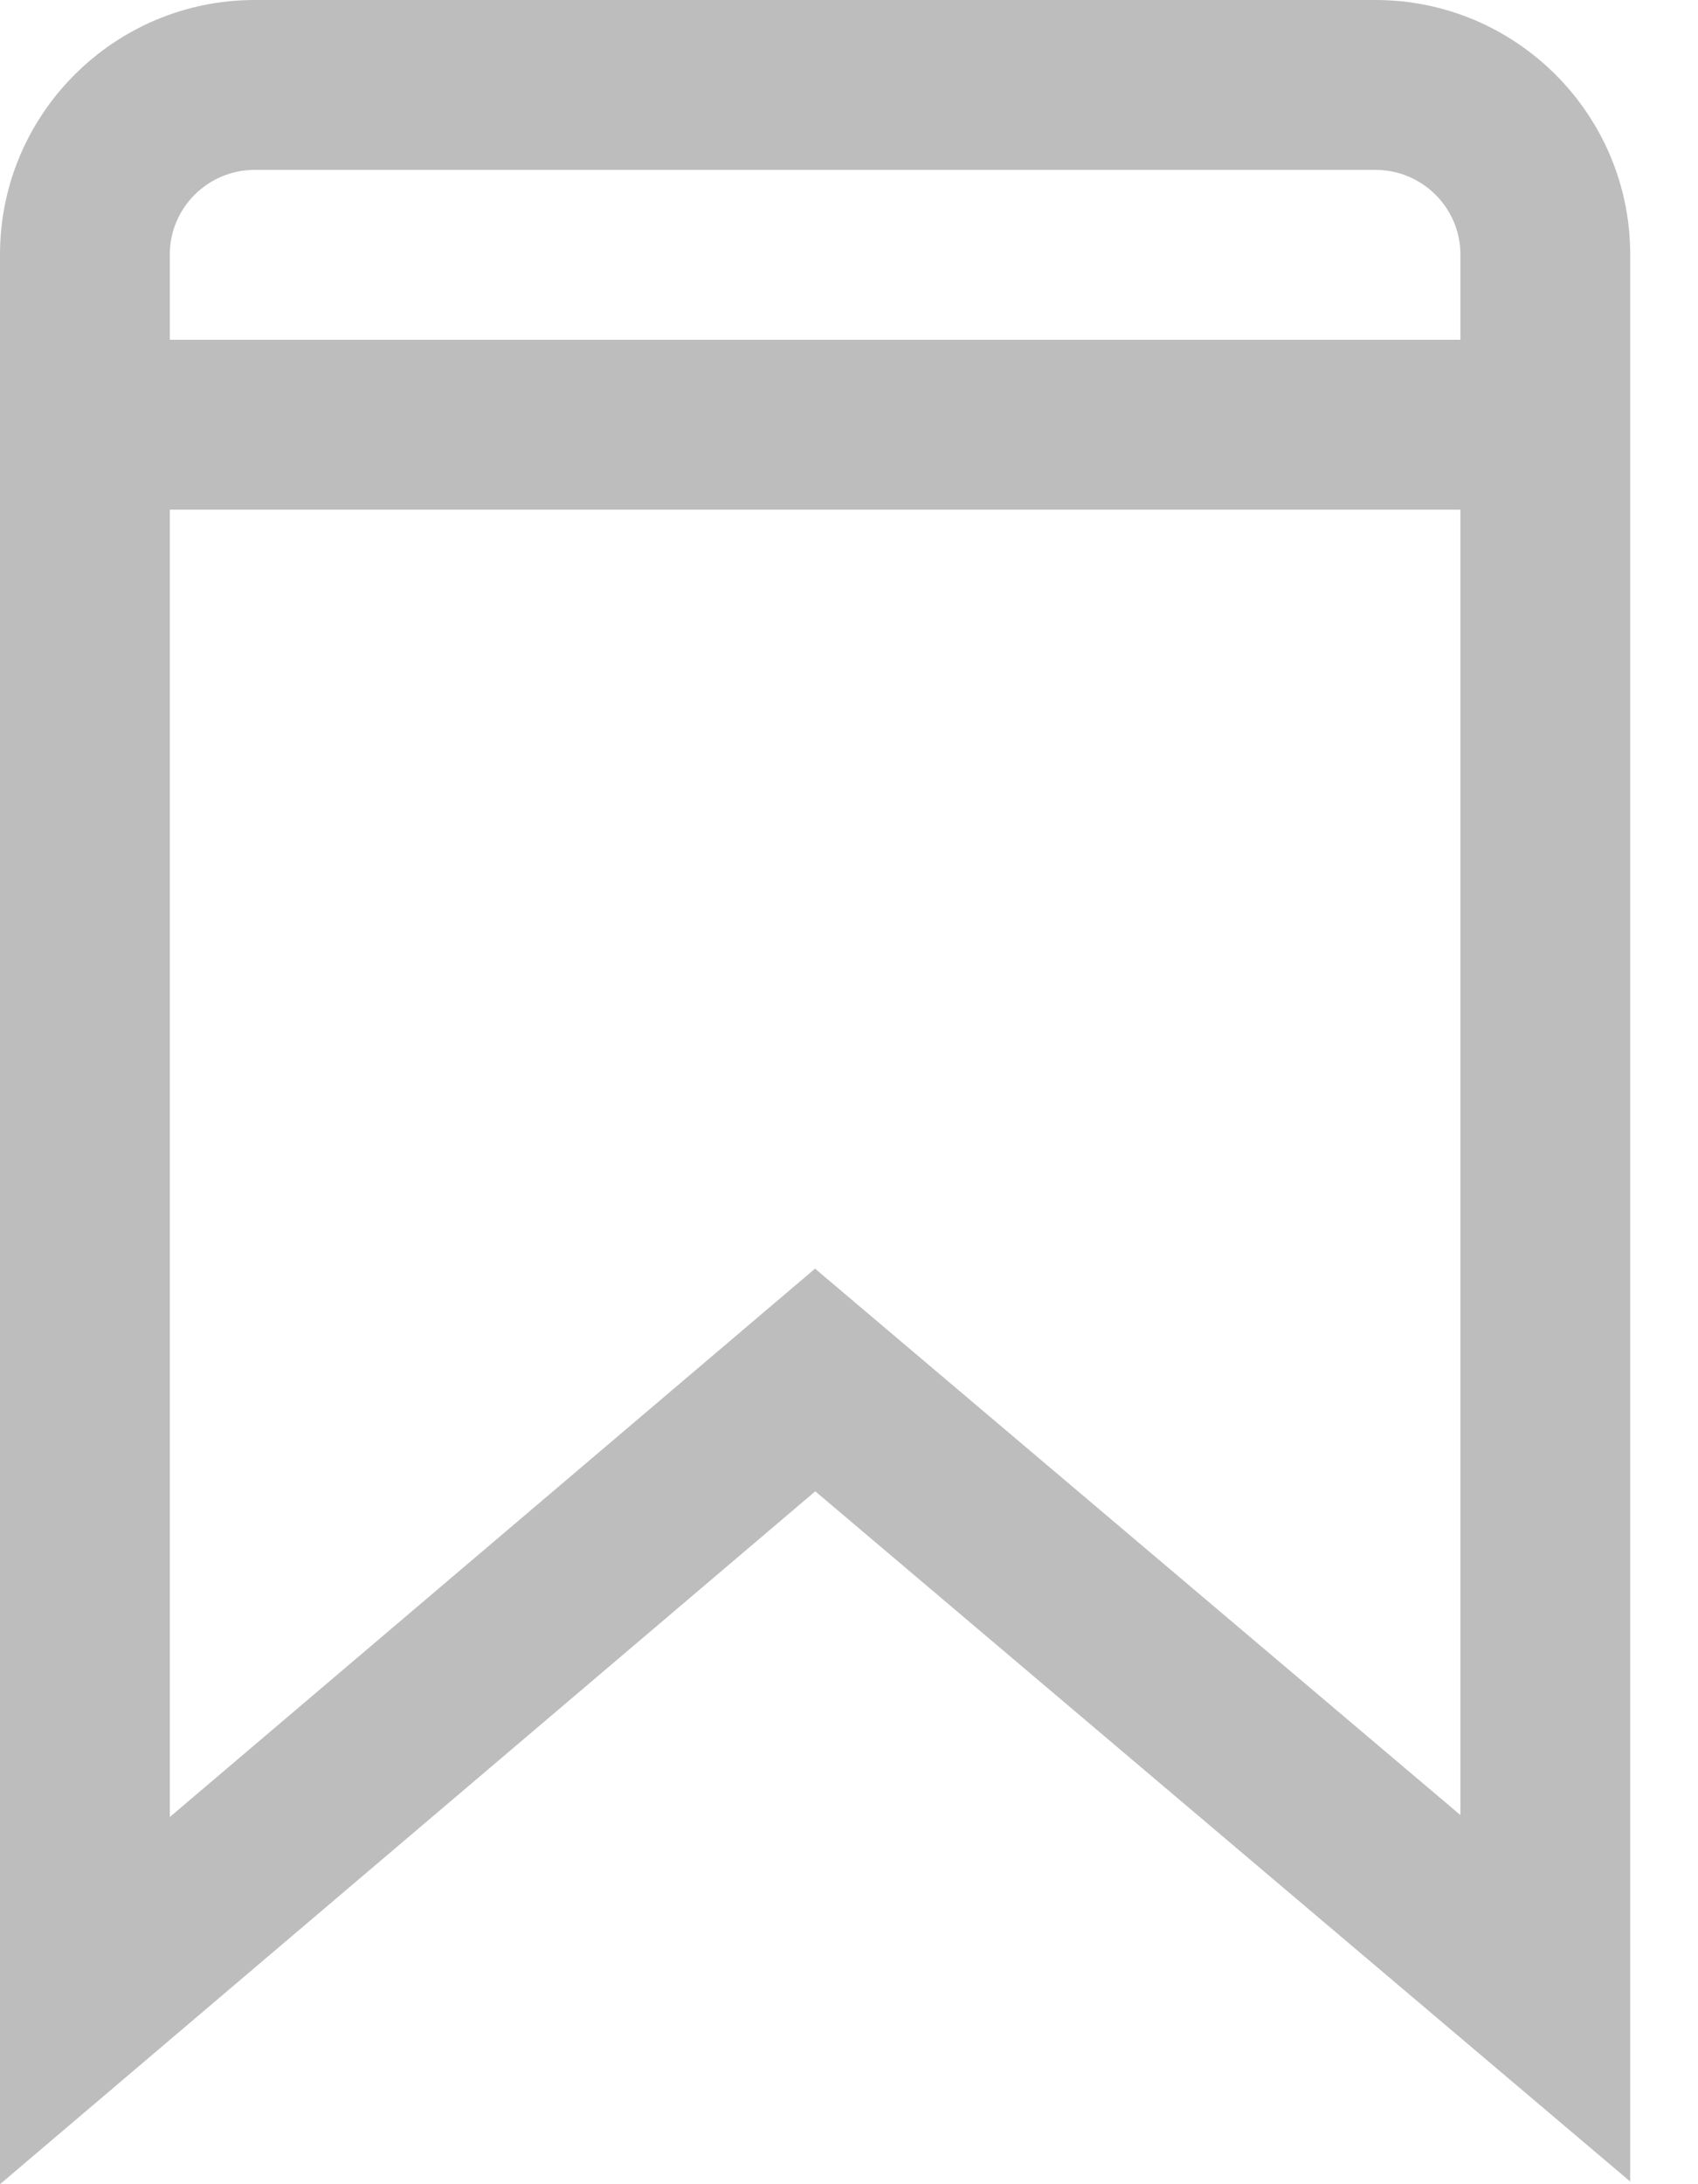 <svg width="14" height="18" viewBox="0 0 14 18" fill="none" xmlns="http://www.w3.org/2000/svg">
<path d="M11.341 0H2.1C0.942 0 0 0.941 0 2.097V18L6.722 12.29L13.441 17.978V2.097C13.441 0.941 12.499 0 11.341 0ZM12.041 14.958L6.72 10.455L1.4 14.974V4.2H12.041V14.958ZM12.041 2.8H1.4V2.097C1.4 1.713 1.714 1.4 2.1 1.4H11.341C11.727 1.4 12.041 1.713 12.041 2.097V2.8H12.041Z" fill="#BDBDBD"/>
</svg>
